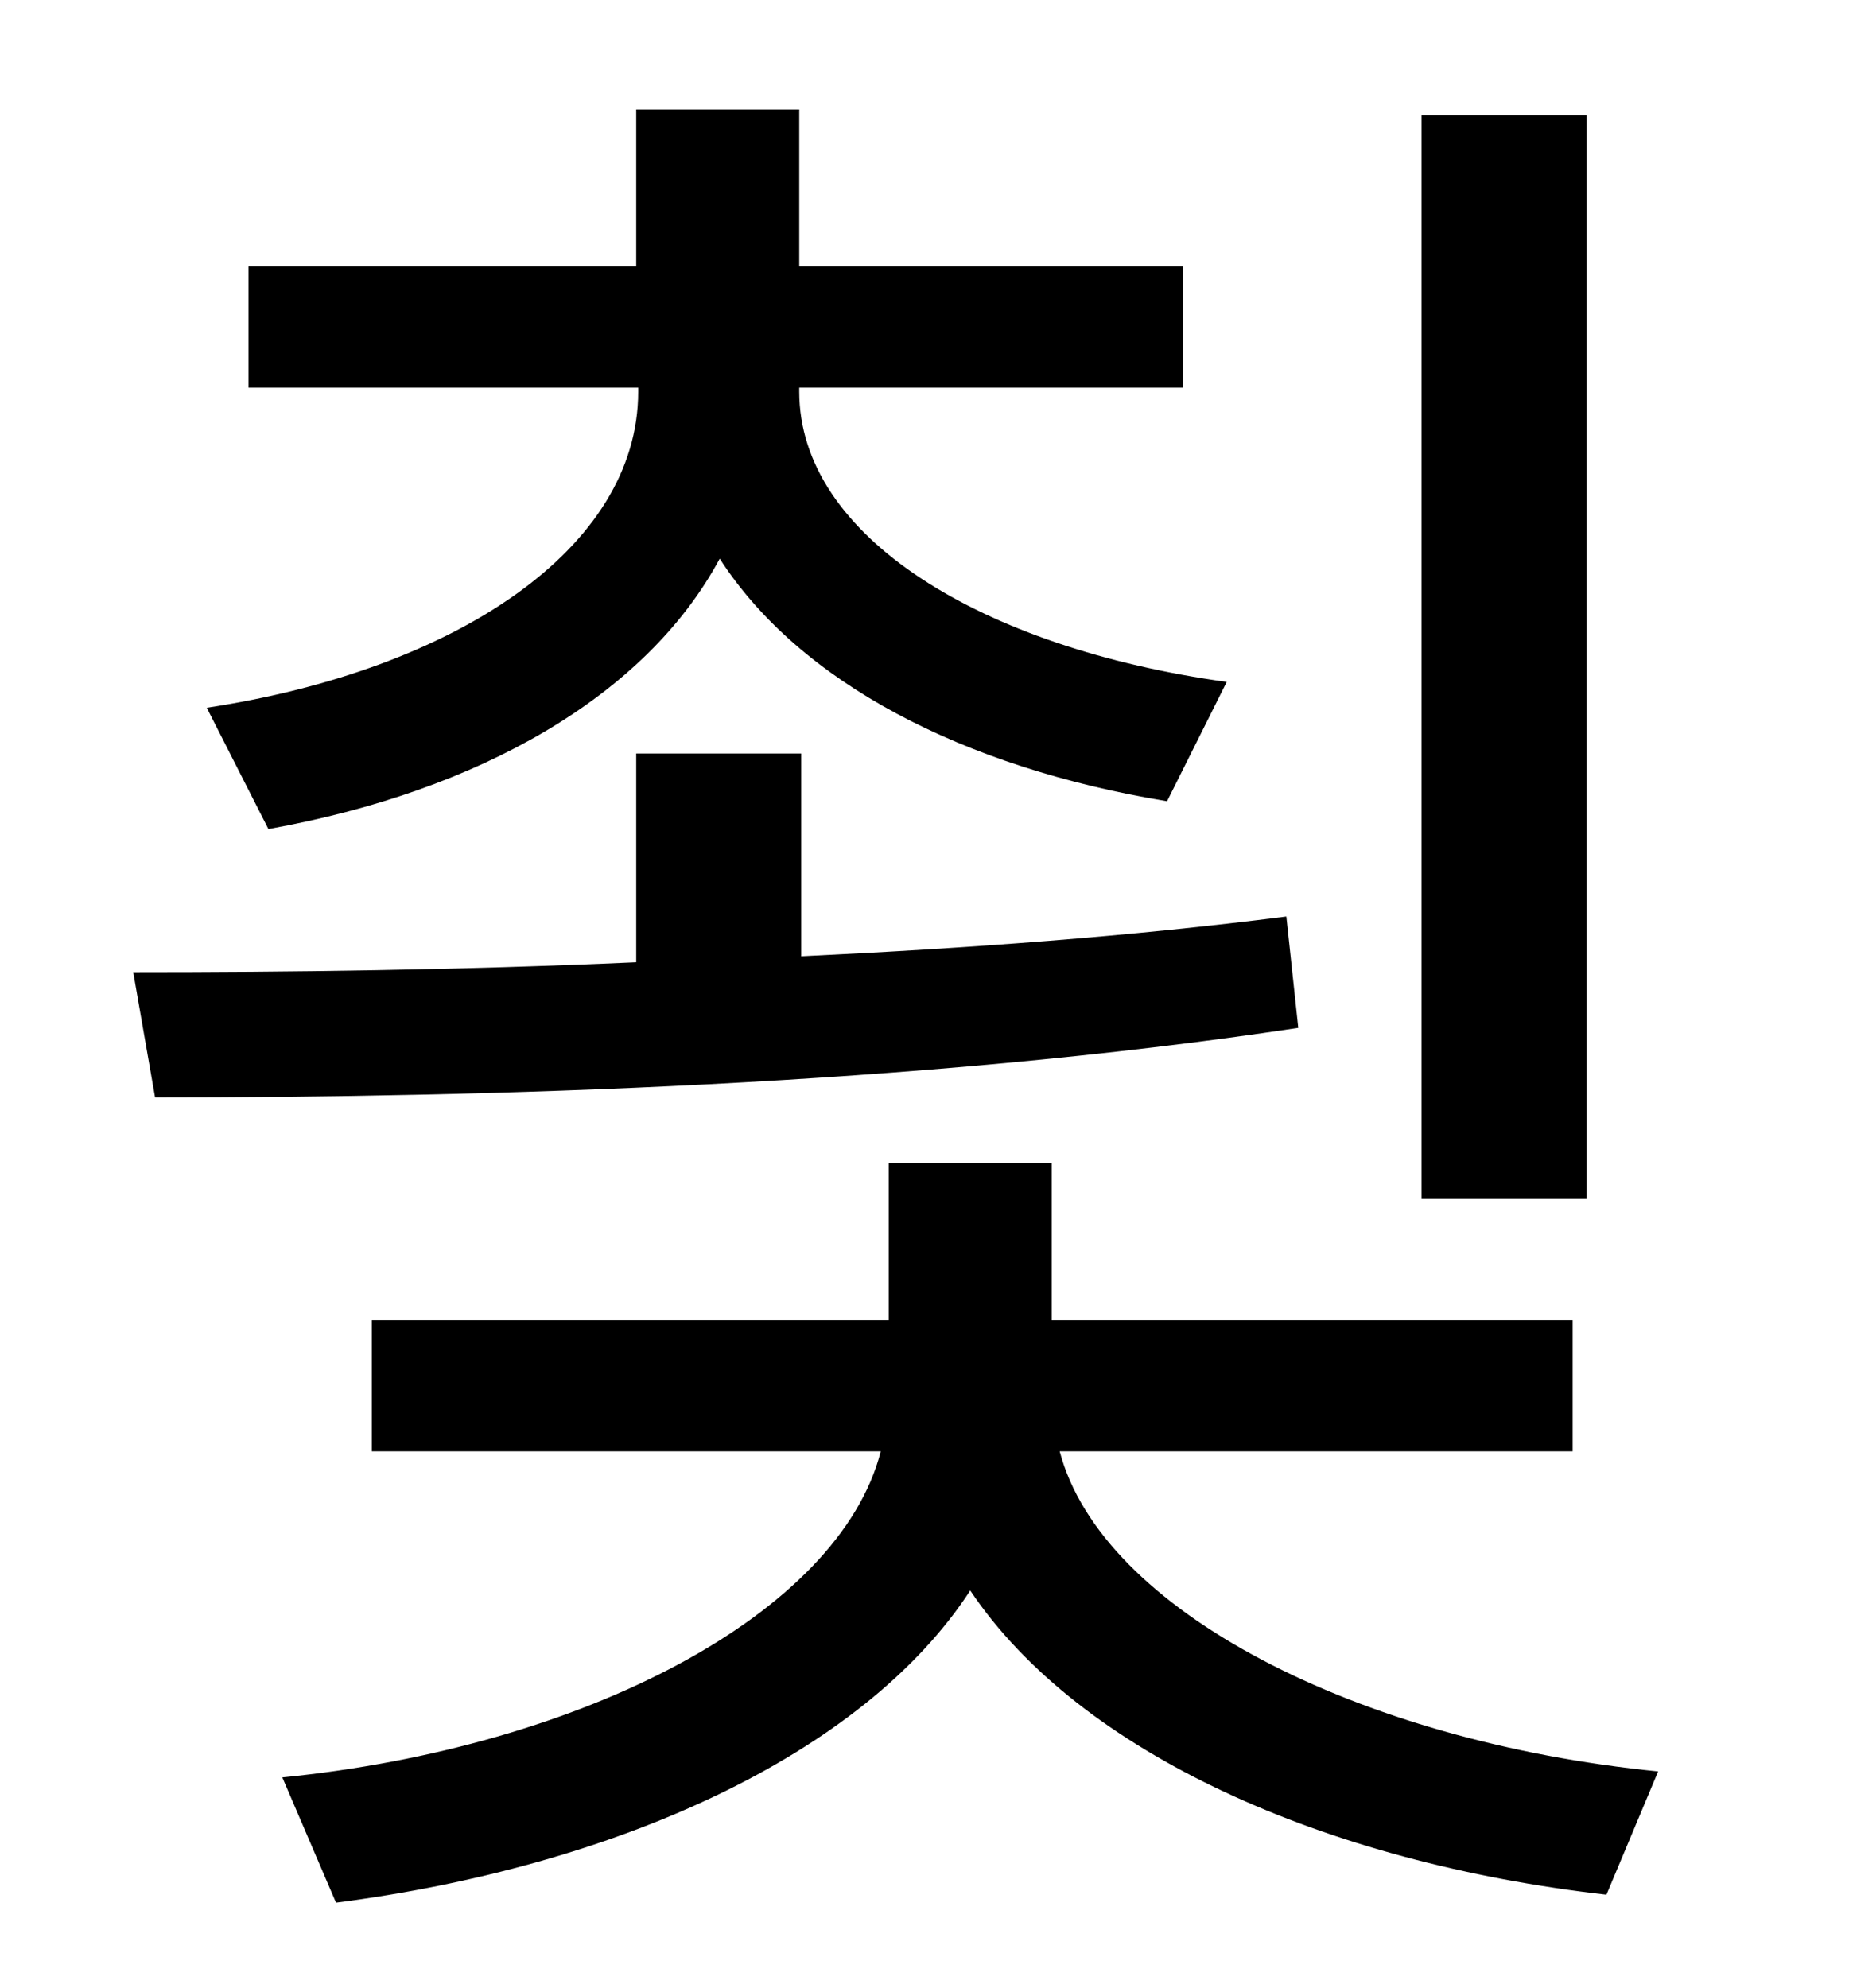 <?xml version="1.0" standalone="no"?>
<!DOCTYPE svg PUBLIC "-//W3C//DTD SVG 1.1//EN" "http://www.w3.org/Graphics/SVG/1.1/DTD/svg11.dtd" >
<svg xmlns="http://www.w3.org/2000/svg" xmlns:xlink="http://www.w3.org/1999/xlink" version="1.1" viewBox="-10 0 930 1000">
   <path fill="currentColor"
d="M788 58v545h-83v-545h83zM125 417l-31 -61c125 -19 217 -80 217 -159v-2h-196v-61h195v-79h82v79h193v61h-193v2c0 73 92 129 215 146l-30 60c-103 -17 -185 -60 -225 -122c-37 69 -121 117 -227 136zM637 461l6 56c-192 29 -408 35 -575 35l-11 -63c77 0 164 -1 253 -5
v-105h83v102c84 -4 166 -10 244 -20zM781 730h-258c21 80 150 146 301 161l-26 62c-141 -16 -265 -71 -320 -153c-54 83 -179 139 -319 157l-27 -63c151 -15 280 -82 301 -164h-256v-66h260v-79h82v79h262v66z" />
</svg>
